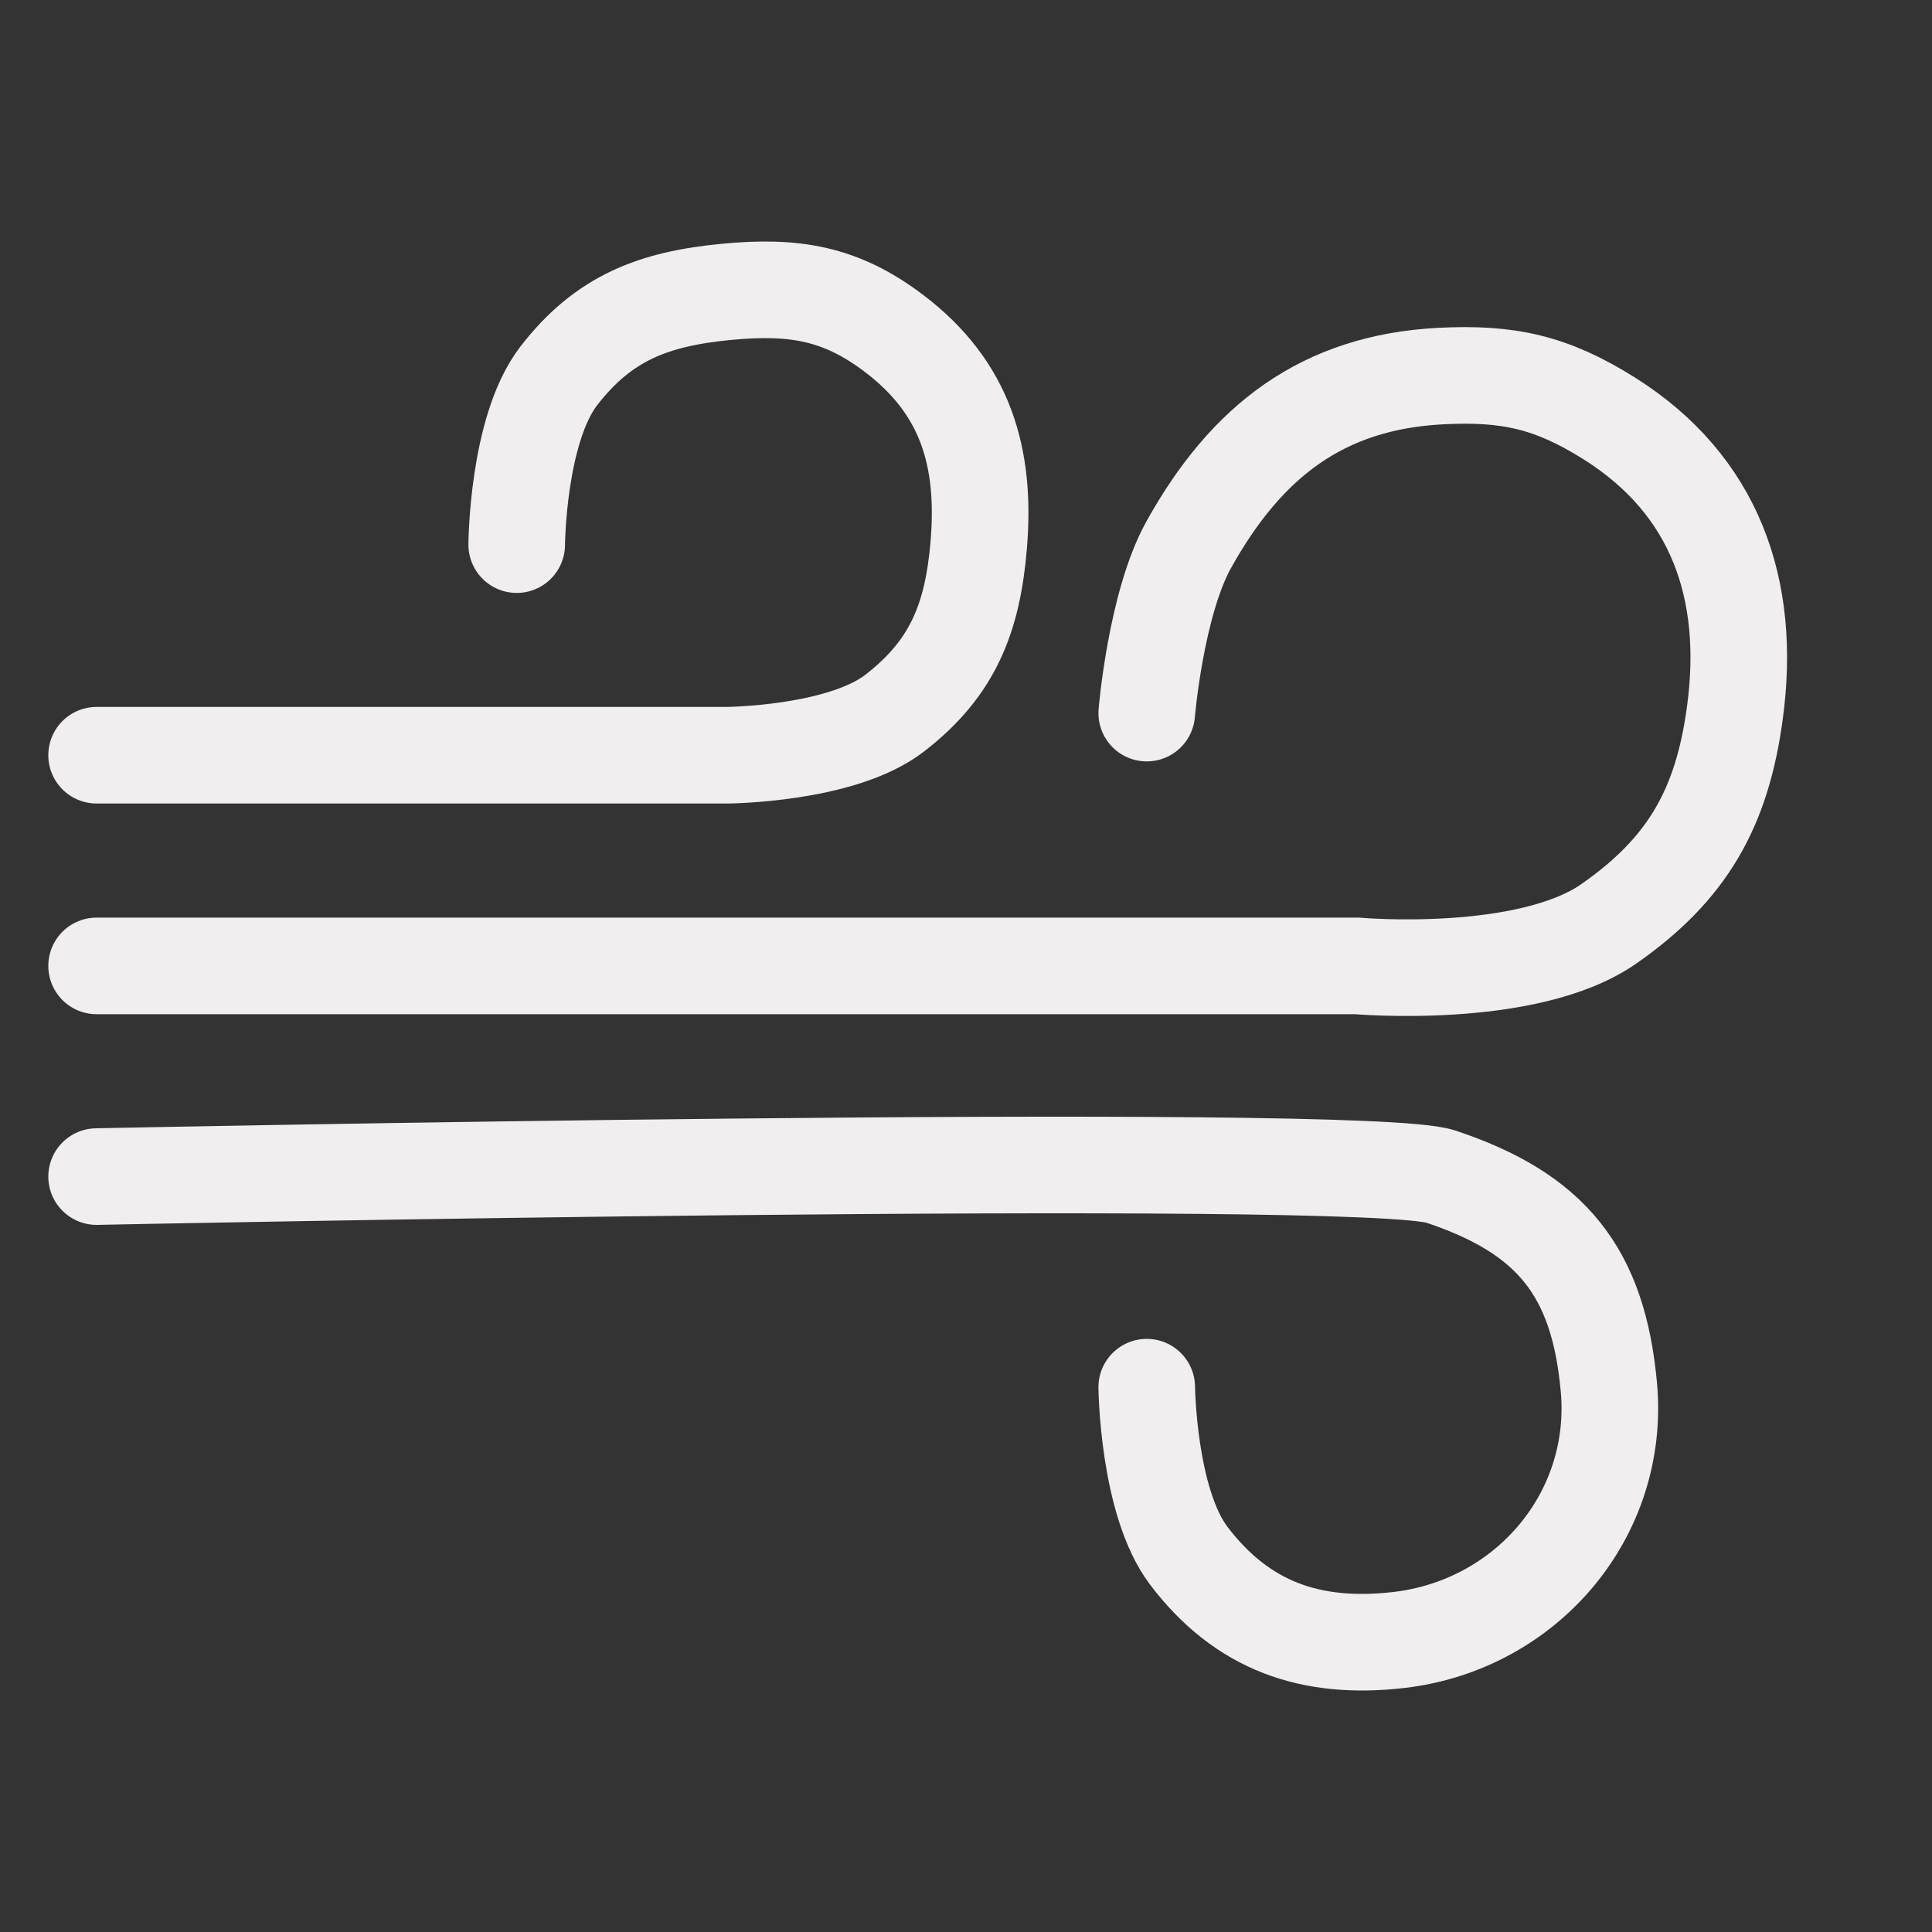 <svg width="20" height="20" viewBox="0 0 20 20" fill="none" xmlns="http://www.w3.org/2000/svg">
<rect x="0" y="0" width="20" height="20" fill="#333333" stroke="none"/>
<path d="M1 7.818H7.523C7.523 7.818 8.708 7.811 9.262 7.382C9.864 6.917 10.069 6.397 10.132 5.638C10.208 4.724 9.99 4.012 9.262 3.457C8.705 3.032 8.22 2.955 7.523 3.021C6.767 3.093 6.248 3.29 5.783 3.893C5.356 4.449 5.349 5.638 5.349 5.638" stroke="#F0EEEE" stroke-linecap="round"/>
<path d="M1 12.18C1 12.18 14.11 11.91 14.915 12.18C16.055 12.56 16.546 13.161 16.655 14.36C16.775 15.685 15.798 16.824 14.481 16.977C13.572 17.082 12.86 16.835 12.306 16.105C11.883 15.546 11.871 14.36 11.871 14.36M1 9.999H14.046C14.046 9.999 15.807 10.154 16.655 9.563C17.468 8.996 17.826 8.366 17.959 7.382C18.134 6.097 17.752 5.017 16.655 4.329C16.061 3.957 15.615 3.857 14.915 3.893C13.693 3.956 12.903 4.565 12.306 5.638C11.965 6.251 11.871 7.382 11.871 7.382" stroke="#F0EEEE" stroke-linecap="round"/>
</svg>
